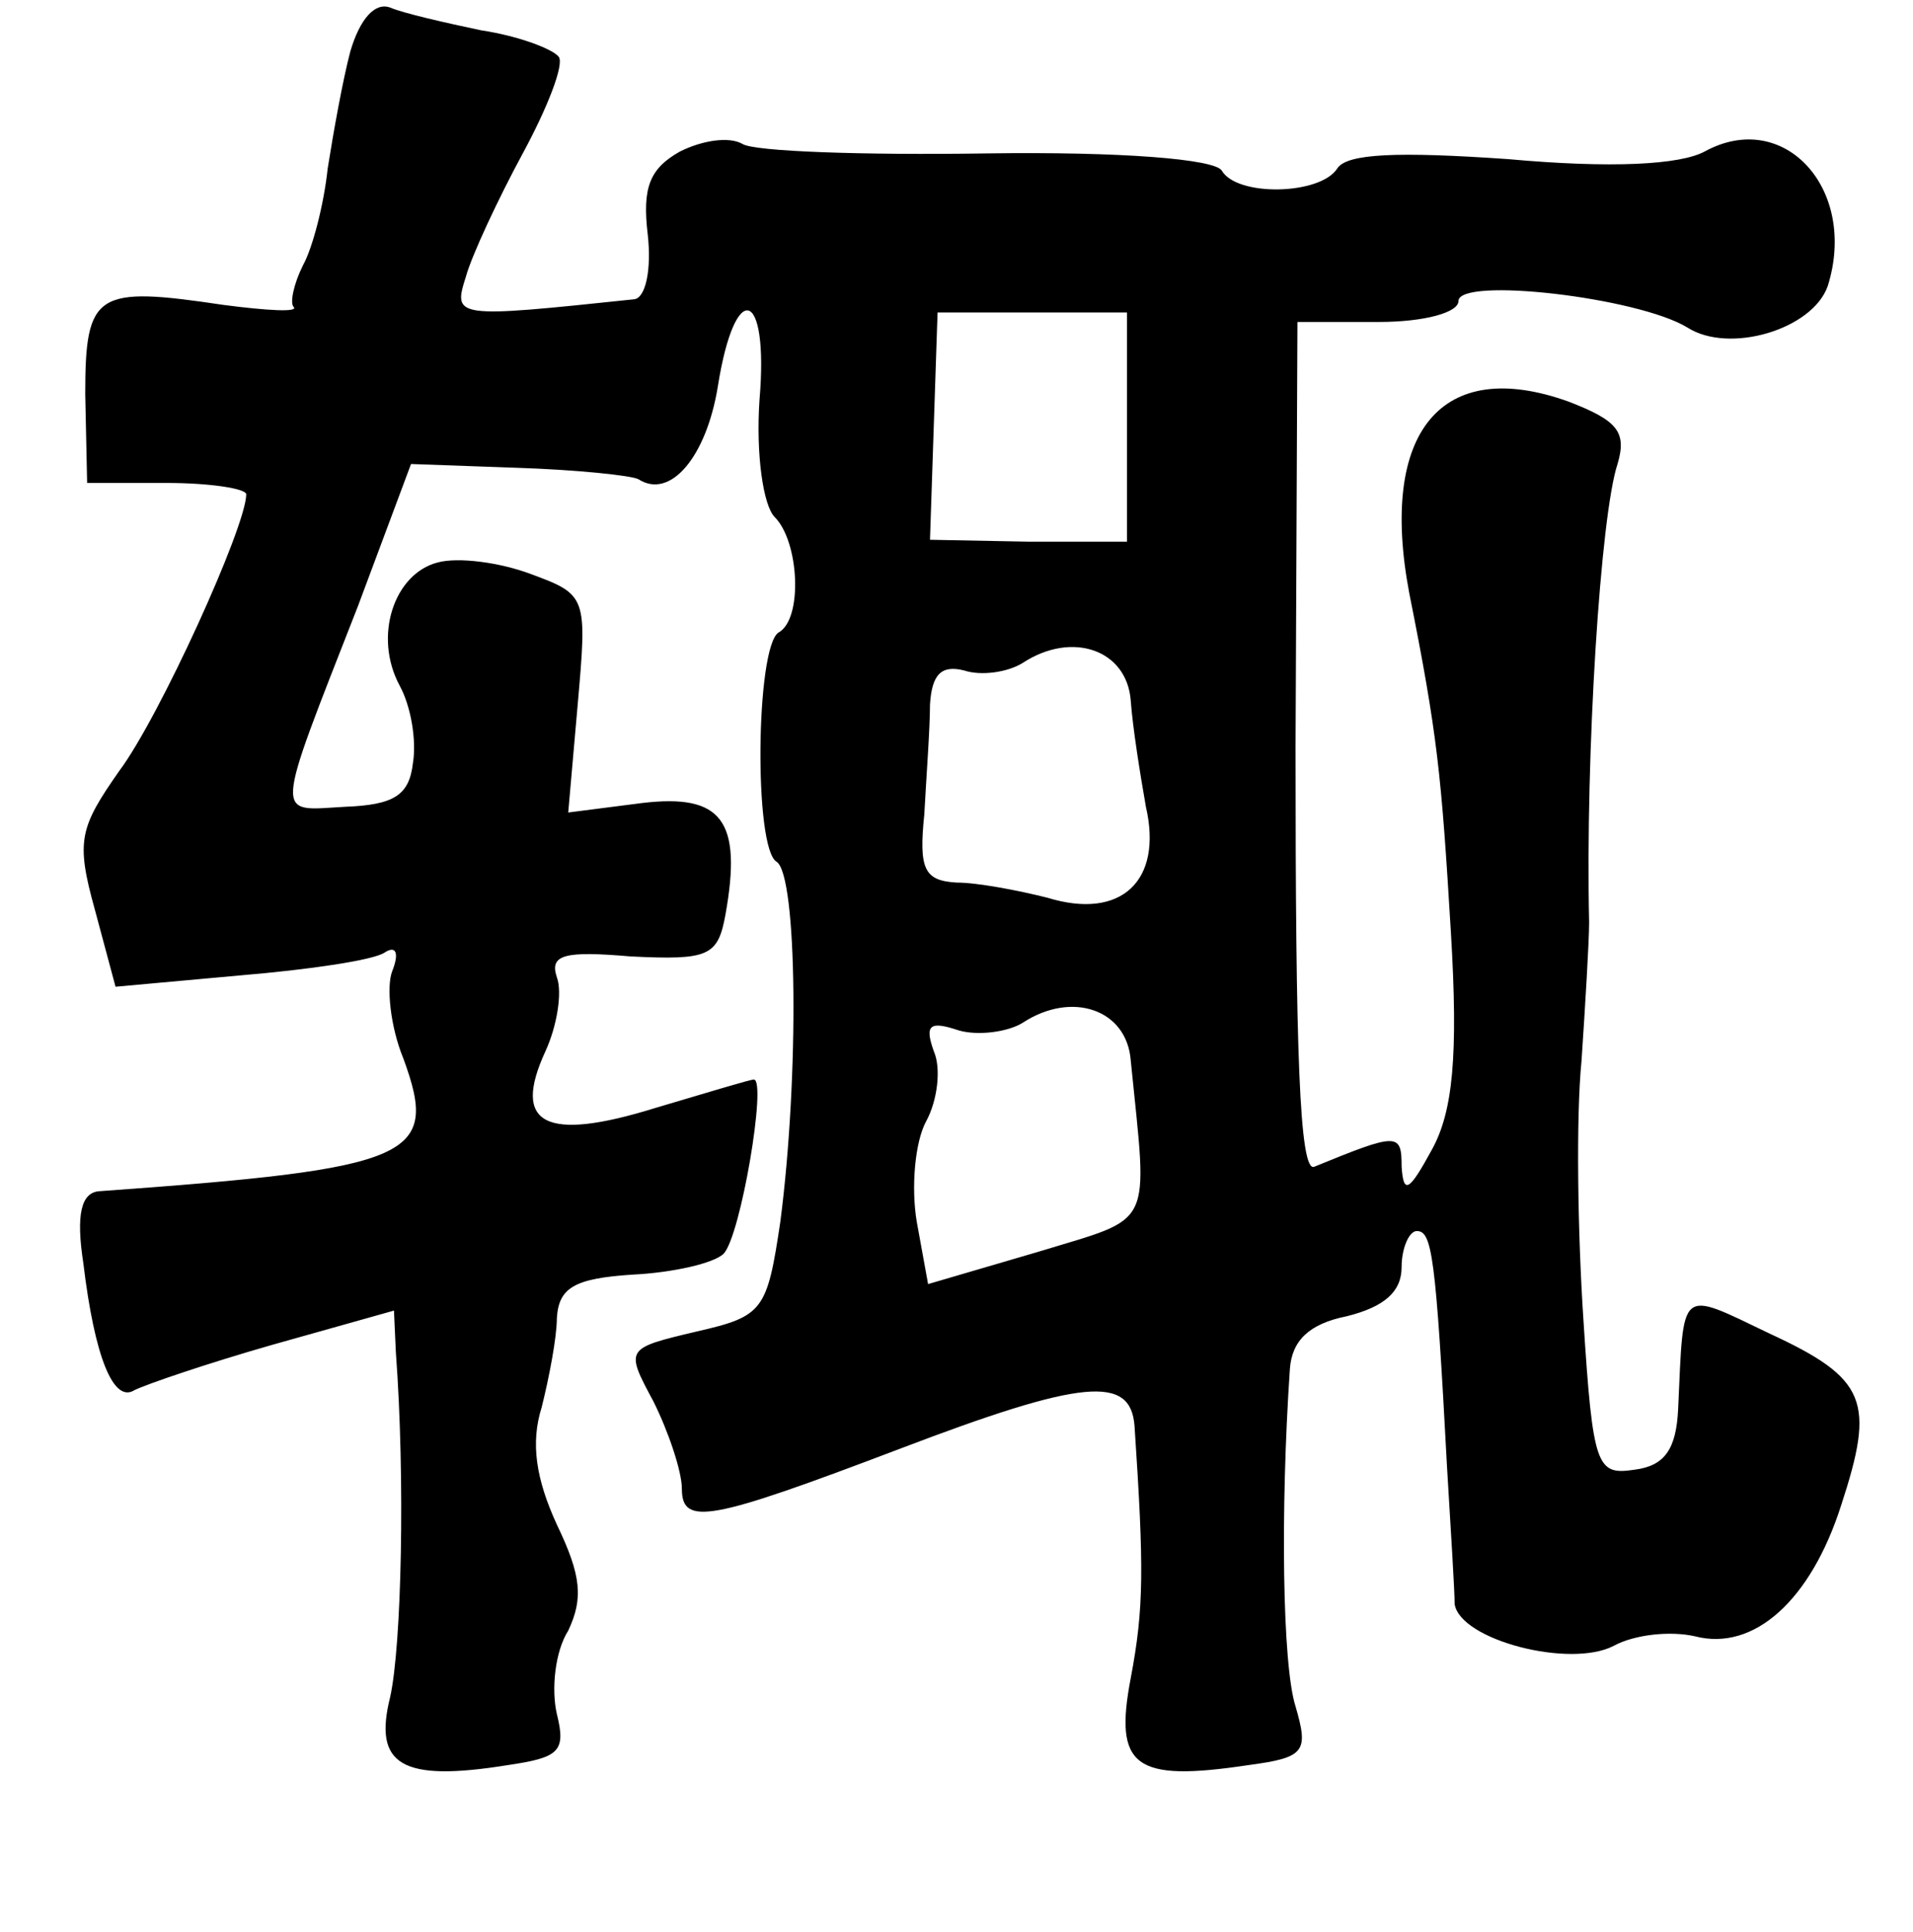 <?xml version="1.0" standalone="no"?>
<!DOCTYPE svg PUBLIC "-//W3C//DTD SVG 20010904//EN"
 "http://www.w3.org/TR/2001/REC-SVG-20010904/DTD/svg10.dtd">
<svg version="1.0" xmlns="http://www.w3.org/2000/svg"
 width="101pt" height="102pt" viewBox="0 0 101 102"
 preserveAspectRatio="xMidYMid meet">
<g transform="translate(0,102) scale(0.1,-0.1)"
fill="#000000" stroke="none">
<path d="M185 993 c-4 -15 -9 -43 -12 -62 -2 -19 -8 -42 -13 -51 -5 -10 -7
-20 -5 -22 3 -3 -14 -2 -37 1 -67 10 -73 7 -73 -47 l1 -47 42 0 c23 0 42 -3
42 -6 0 -17 -46 -118 -67 -146 -21 -30 -23 -37 -13 -73 l11 -41 66 6 c36 3 70
8 76 12 6 4 8 0 4 -10 -3 -8 -1 -29 6 -46 19 -52 6 -58 -161 -70 -9 -1 -12
-12 -8 -38 6 -50 16 -74 27 -67 6 3 38 14 73 24 l64 18 1 -22 c5 -67 3 -155
-3 -182 -9 -36 6 -45 62 -36 27 4 31 7 26 27 -3 13 -1 33 6 44 8 17 7 29 -6
56 -11 24 -14 43 -8 62 4 16 8 37 8 47 1 16 9 21 40 23 21 1 43 6 48 11 9 9
23 92 16 92 -2 0 -25 -7 -52 -15 -58 -18 -76 -9 -58 30 6 13 9 31 6 39 -4 12
4 14 39 11 41 -2 46 0 50 22 9 50 -2 64 -44 59 l-39 -5 5 57 c5 57 5 58 -25
69 -16 6 -38 9 -49 6 -23 -6 -34 -39 -20 -65 6 -11 9 -29 7 -41 -2 -17 -10
-22 -36 -23 -37 -2 -38 -9 7 106 l28 75 56 -2 c31 -1 60 -4 64 -6 17 -11 36
12 42 49 9 57 27 52 22 -7 -2 -29 2 -56 8 -62 13 -13 15 -54 2 -61 -12 -8 -13
-114 -1 -121 11 -7 12 -113 2 -190 -7 -47 -9 -50 -44 -58 -38 -9 -38 -9 -23
-37 8 -16 15 -37 15 -46 0 -20 15 -17 115 21 97 37 122 39 124 12 5 -75 5 -96
-2 -133 -9 -47 2 -55 62 -46 30 4 32 7 25 31 -7 22 -8 104 -3 178 1 15 10 24
30 28 20 5 29 13 29 26 0 10 4 19 8 19 8 0 10 -12 16 -125 2 -33 4 -65 4 -72
3 -19 61 -34 84 -22 11 6 30 8 43 5 31 -8 61 19 77 69 18 55 14 67 -38 91 -48
23 -45 25 -48 -40 -1 -21 -7 -30 -23 -32 -20 -3 -22 1 -27 79 -3 45 -4 107 -1
137 2 30 4 63 4 73 -2 89 6 215 15 242 5 17 0 23 -26 33 -67 24 -100 -16 -84
-101 15 -75 17 -96 22 -179 4 -66 1 -95 -10 -115 -12 -22 -15 -24 -16 -9 0 18
-2 18 -46 0 -8 -4 -10 62 -10 221 l1 225 43 0 c24 0 42 5 42 11 0 13 95 2 121
-14 22 -14 66 -1 74 22 16 51 -23 94 -65 71 -13 -7 -49 -9 -104 -4 -58 4 -85
3 -90 -5 -9 -14 -53 -15 -61 -1 -4 6 -53 10 -124 9 -65 -1 -123 1 -129 5 -7 4
-21 2 -33 -4 -16 -9 -20 -19 -17 -44 2 -18 -1 -33 -7 -34 -95 -10 -96 -10 -89
12 3 11 17 41 30 65 13 24 22 47 19 51 -3 4 -21 11 -41 14 -19 4 -41 9 -48 12
-8 3 -16 -6 -21 -23z m410 -199 l0 -60 -52 0 -52 1 2 60 2 60 50 0 50 0 0 -61z
m2 -144 c1 -14 5 -39 8 -56 9 -39 -13 -60 -52 -48 -16 4 -37 8 -48 8 -17 1
-20 7 -17 36 1 19 3 45 3 58 1 16 6 21 18 18 9 -3 23 -1 31 4 26 17 55 7 57
-20z m0 -190 c9 -90 13 -82 -49 -101 l-58 -17 -6 33 c-3 18 -1 42 5 53 6 11 8
28 4 37 -5 14 -2 16 13 11 10 -3 26 -1 34 4 26 17 55 7 57 -20z"/>
</g>
</svg>
